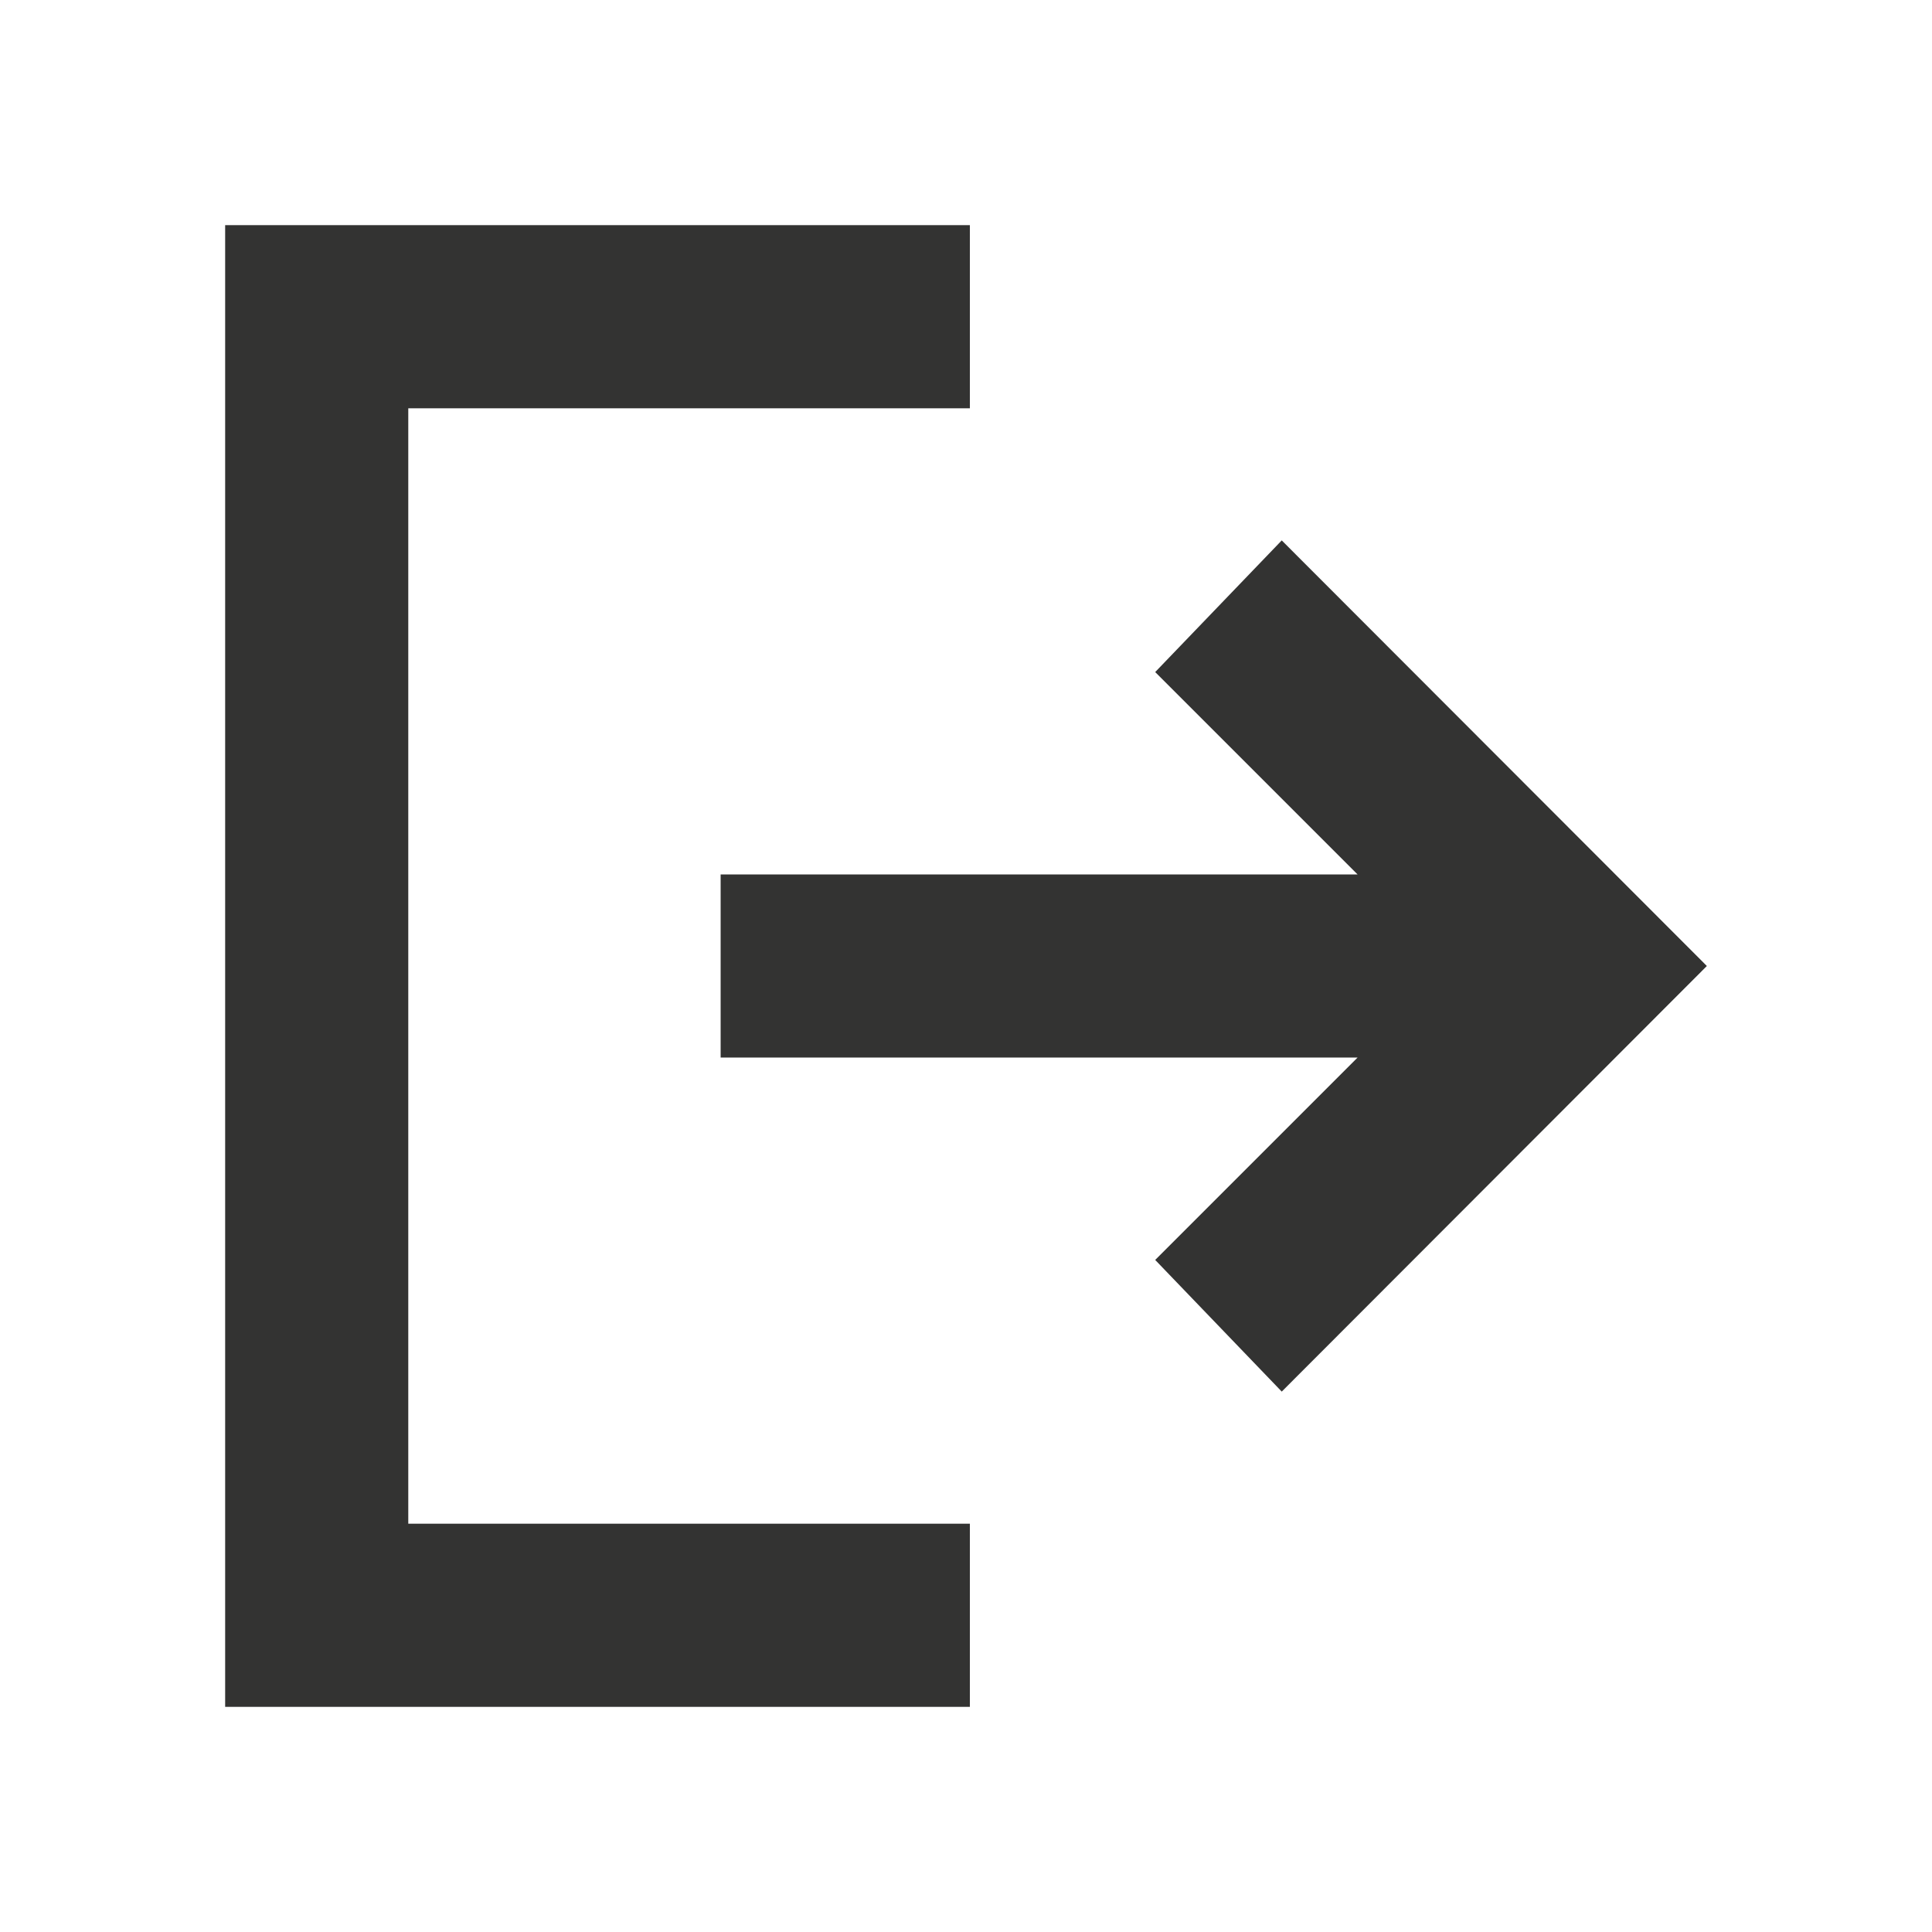 <svg width="28" height="28" viewBox="0 0 28 28" fill="none" xmlns="http://www.w3.org/2000/svg">
<g id="logout">
<mask id="mask0_1021_3902" style="mask-type:alpha" maskUnits="userSpaceOnUse" x="0" y="0" width="28" height="28">
<rect id="Bounding box" width="28" height="28" fill="#D9D9D9"/>
</mask>
<g mask="url(#mask0_1021_3902)">
<path id="logout_2" d="M3.263 24.737V3.263H14.056V5.917H5.917V22.083H14.056V24.737H3.263ZM18.576 20.168L16.742 18.26L19.675 15.327H10.444V12.673H19.675L16.742 9.74L18.576 7.832L24.737 14L18.576 20.168Z" fill="#333332"/>
</g>
</g>
</svg>

